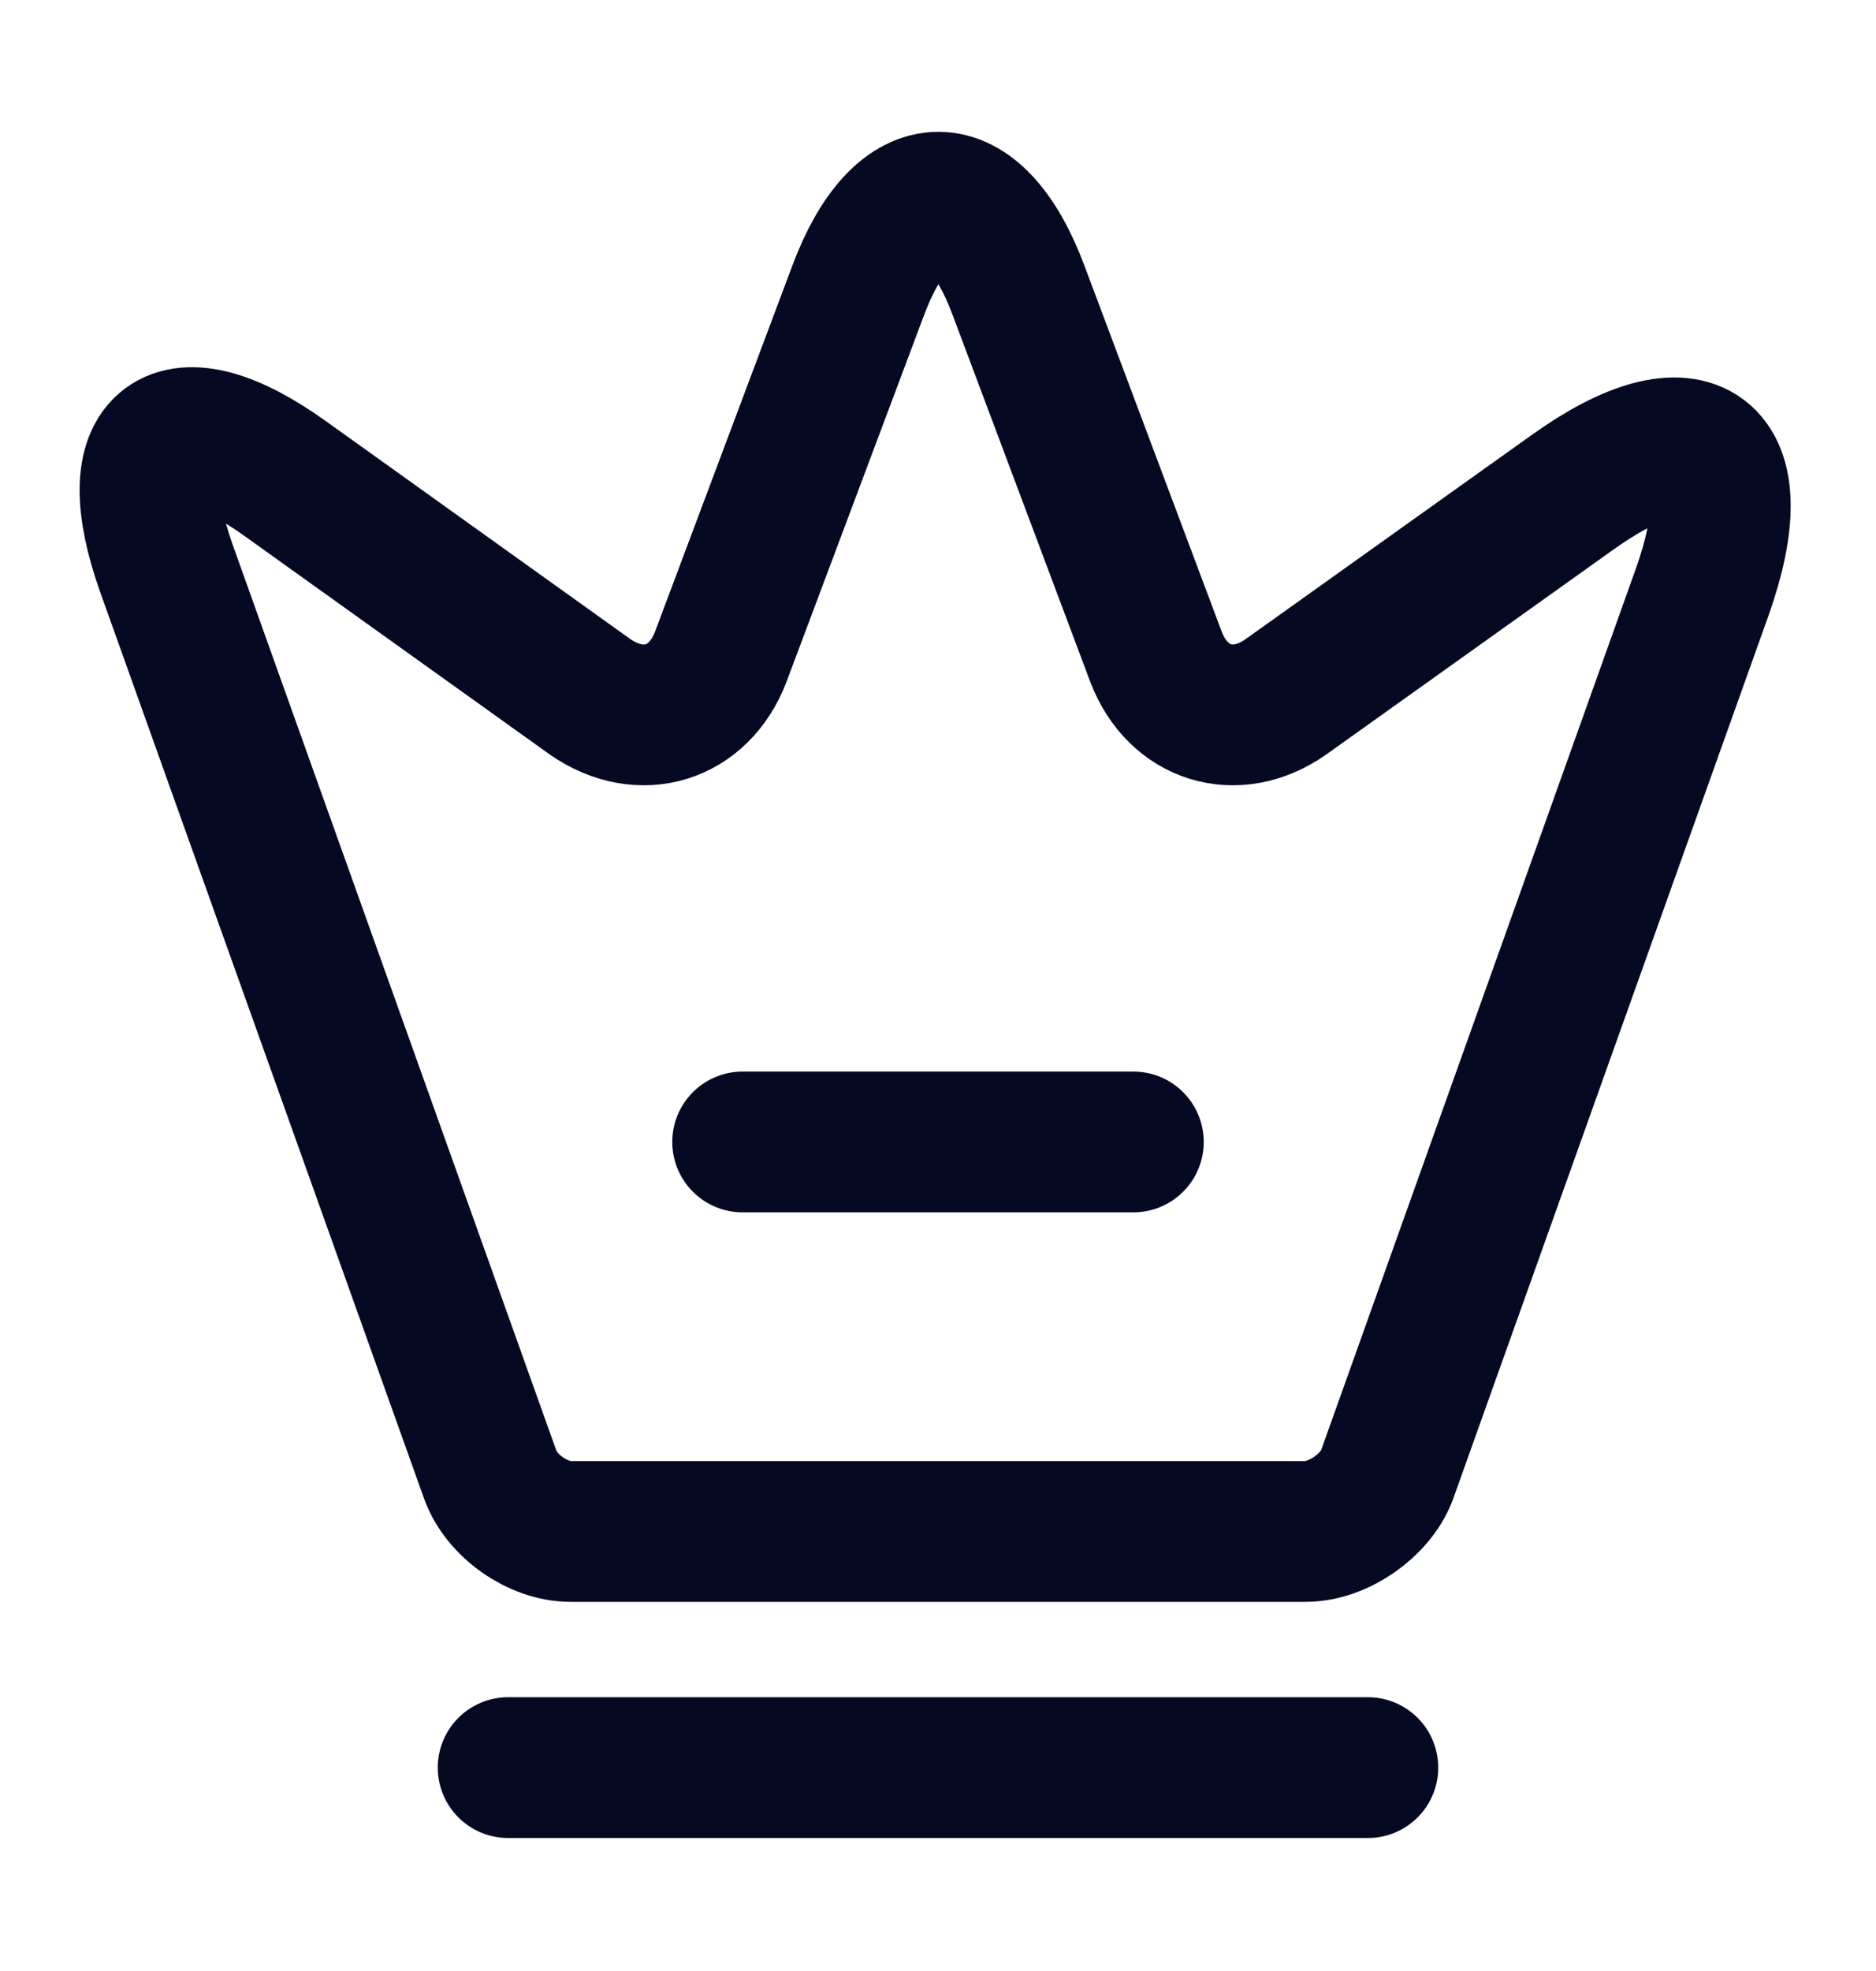 <svg width="20" height="21" viewBox="0 0 20 21" fill="none" xmlns="http://www.w3.org/2000/svg">
<path d="M13.917 16.317H6.083C5.733 16.317 5.342 16.042 5.225 15.708L1.775 6.058C1.283 4.675 1.858 4.25 3.042 5.1L6.292 7.425C6.833 7.8 7.45 7.608 7.683 7L9.15 3.092C9.617 1.842 10.392 1.842 10.858 3.092L12.325 7C12.558 7.608 13.175 7.8 13.708 7.425L16.758 5.25C18.058 4.317 18.683 4.792 18.15 6.3L14.783 15.725C14.658 16.042 14.267 16.317 13.917 16.317Z" stroke="#060922" stroke-width="1.5" stroke-linecap="round" stroke-linejoin="round"/>
<path d="M5.417 18.833H14.583" stroke="#060922" stroke-width="1.5" stroke-linecap="round" stroke-linejoin="round"/>
<path d="M7.917 12.167H12.083" stroke="#060922" stroke-width="1.5" stroke-linecap="round" stroke-linejoin="round"/>
</svg>
